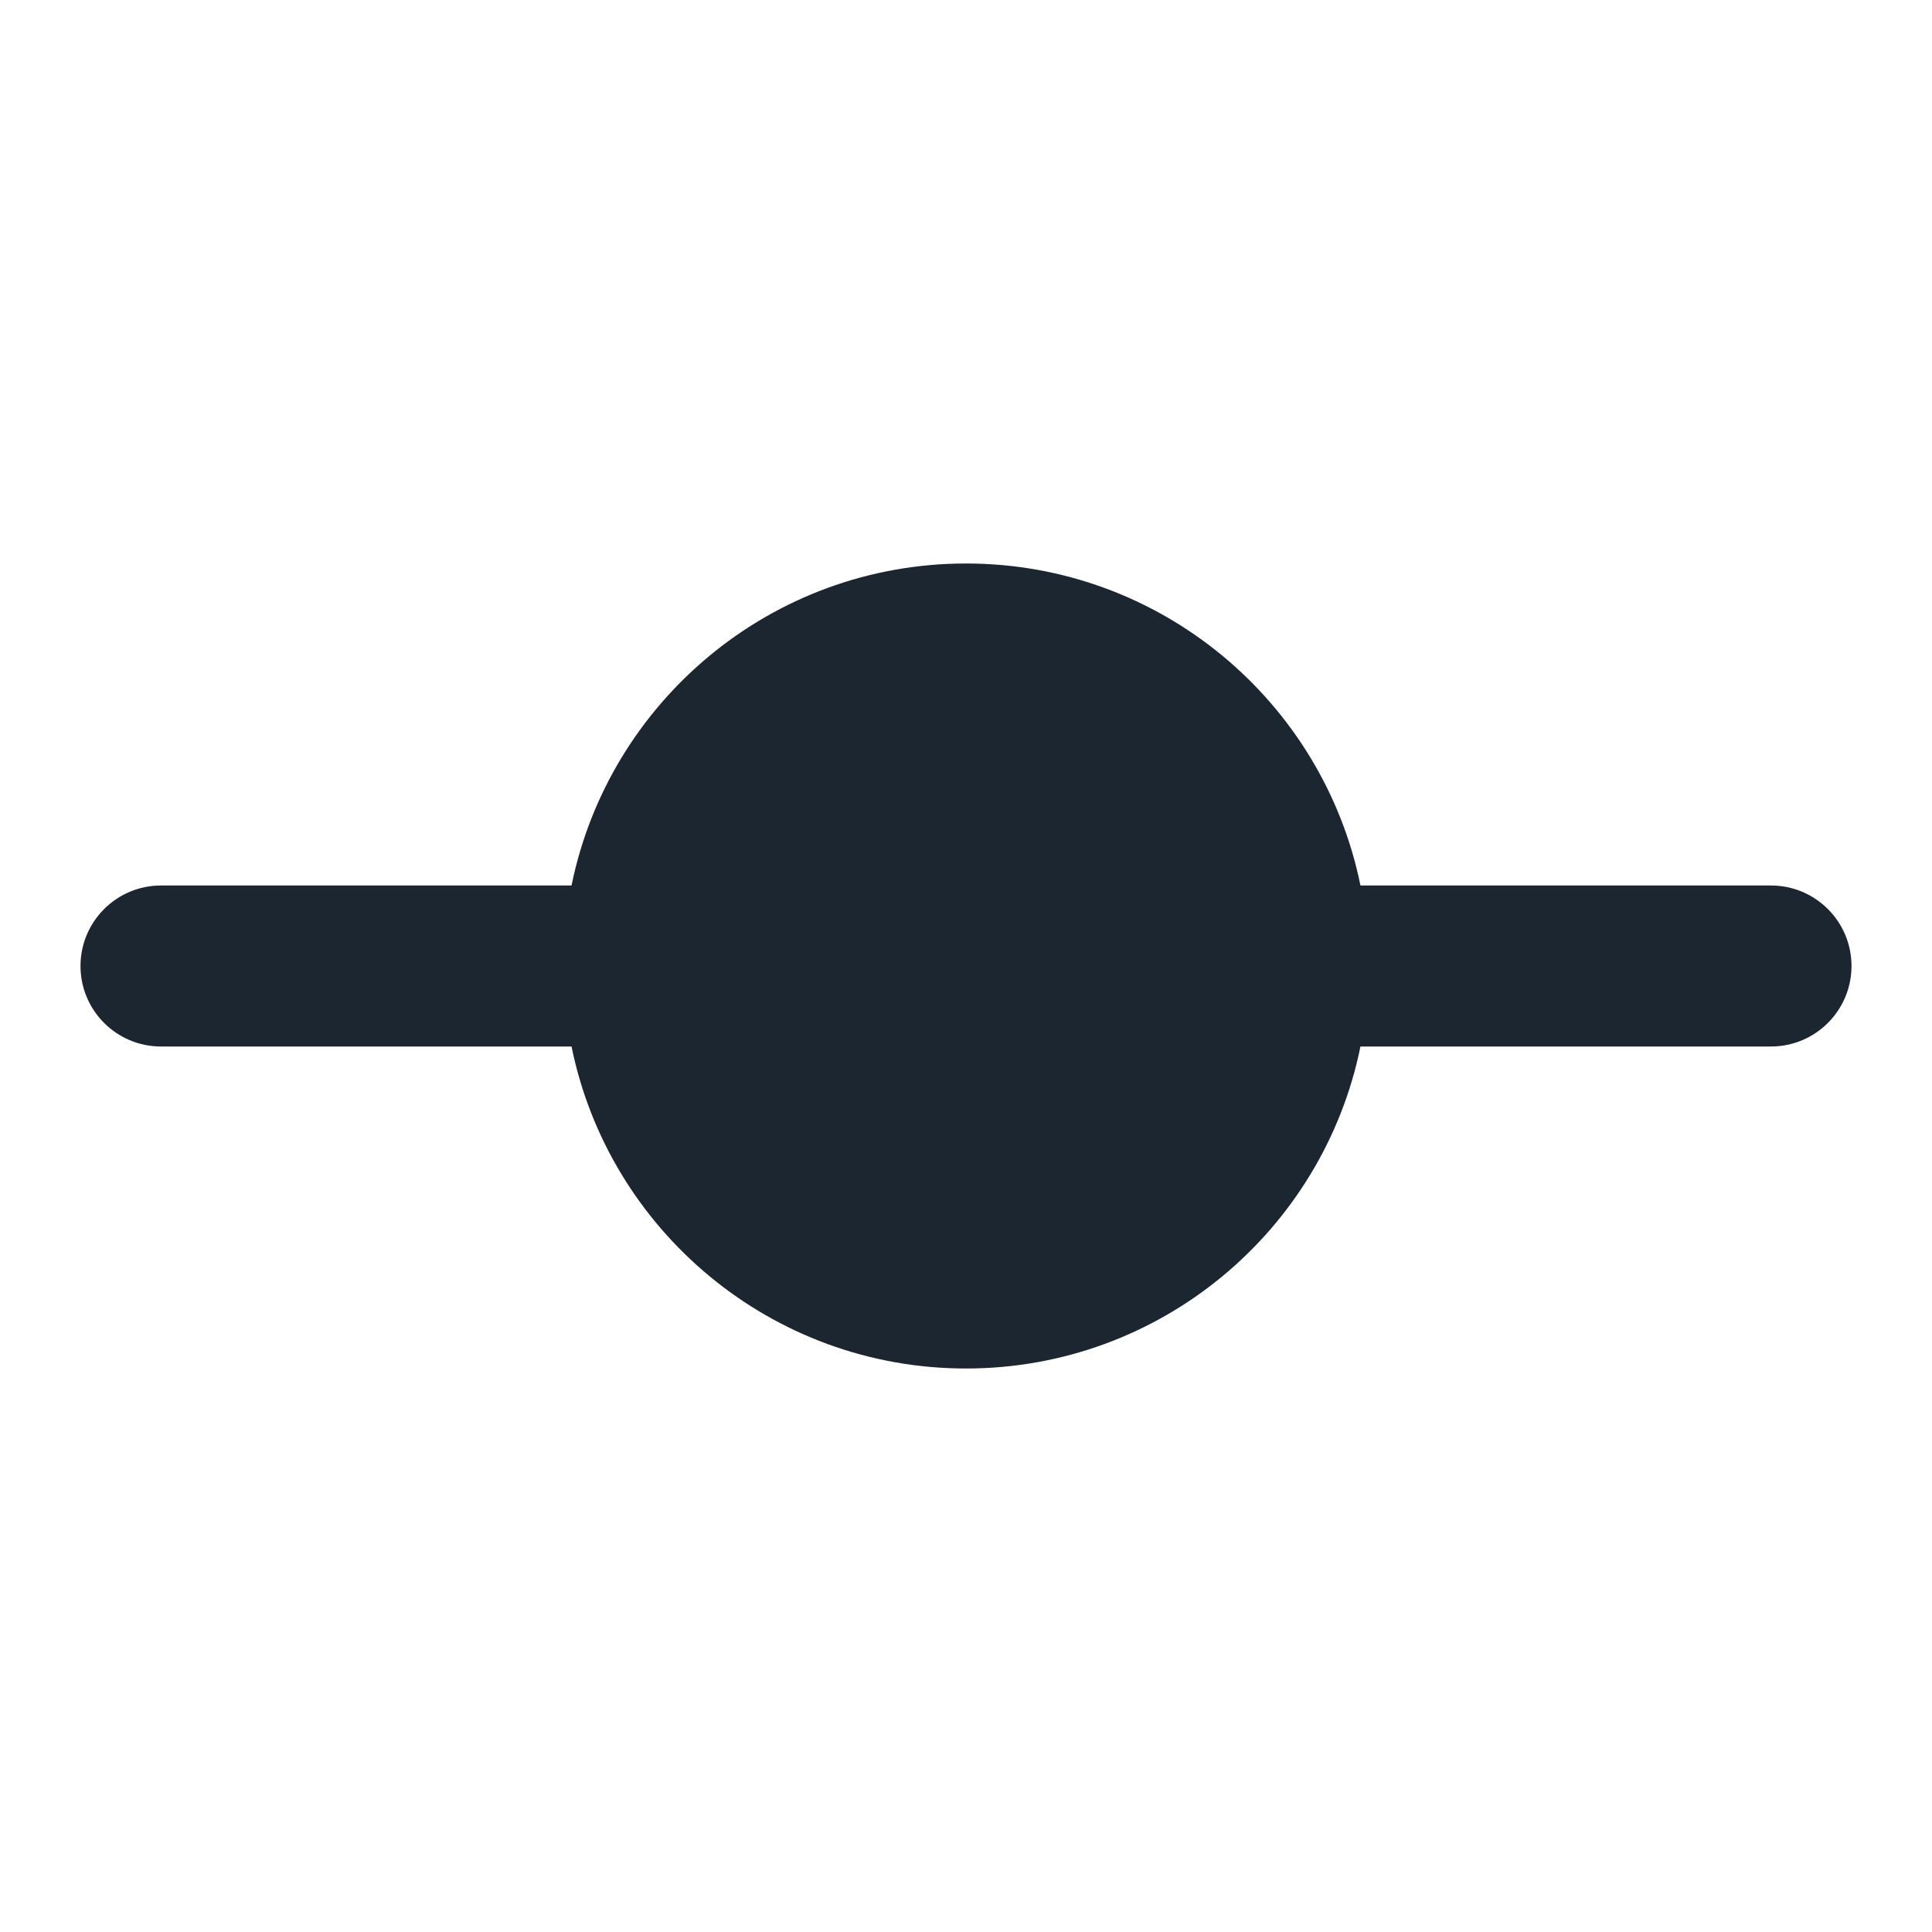 <svg width="24" height="24" viewBox="0 0 24 24" fill="none" xmlns="http://www.w3.org/2000/svg">
<path fill-rule="evenodd" clip-rule="evenodd" d="M16.9 11C16.437 8.718 14.419 7 12 7C9.581 7 7.563 8.718 7.1 11H2C1.448 11 1 11.448 1 12C1 12.552 1.448 13 2 13H7.1C7.563 15.282 9.581 17 12 17C14.419 17 16.437 15.282 16.9 13H22C22.552 13 23 12.552 23 12C23 11.448 22.552 11 22 11H16.9Z" fill="#1B2631"/>
</svg>
